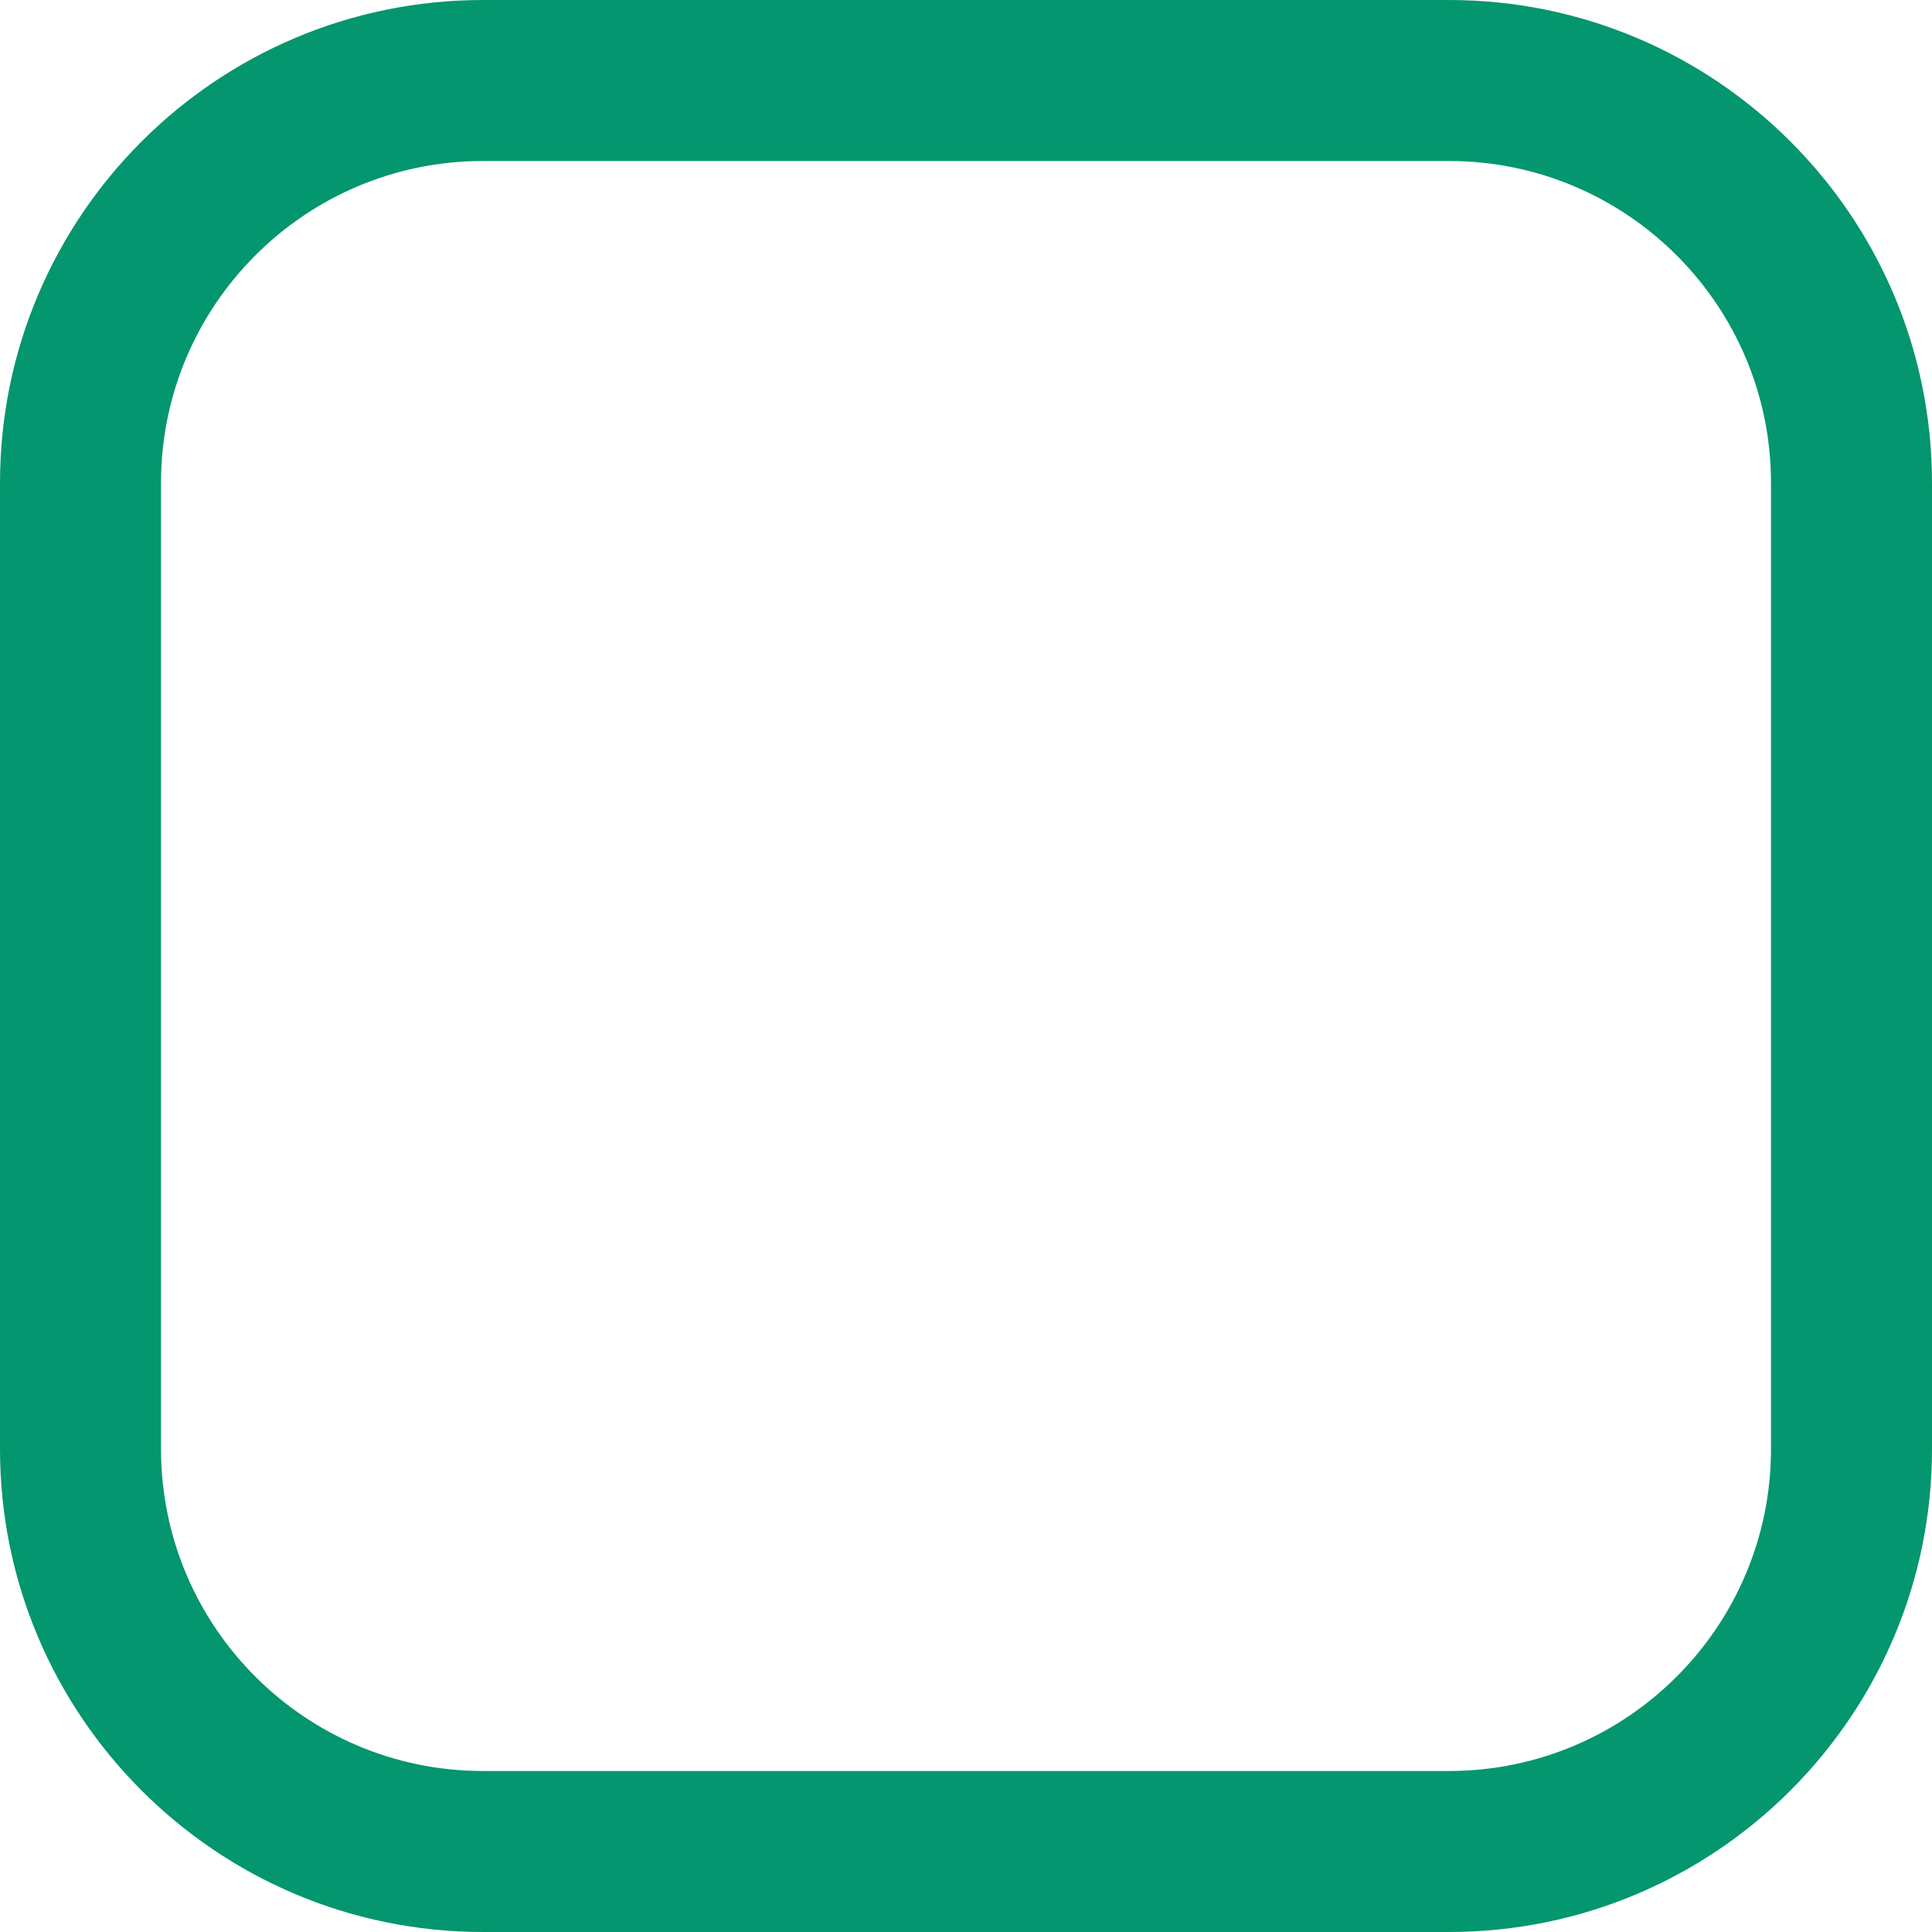 <?xml version="1.0" encoding="UTF-8" standalone="no"?><!DOCTYPE svg PUBLIC "-//W3C//DTD SVG 1.1//EN" "http://www.w3.org/Graphics/SVG/1.1/DTD/svg11.dtd"><svg width="100%" height="100%" viewBox="0 0 96 96" version="1.1" xmlns="http://www.w3.org/2000/svg" xmlns:xlink="http://www.w3.org/1999/xlink" xml:space="preserve" xmlns:serif="http://www.serif.com/" style="fill-rule:evenodd;clip-rule:evenodd;stroke-linejoin:round;stroke-miterlimit:2;"><path d="M96,24c0,-13.246 -10.754,-24 -24,-24l-48,0c-13.246,0 -24,10.754 -24,24l0,48c0,13.246 10.754,24 24,24l48,0c13.246,0 24,-10.754 24,-24l0,-48Zm-8,0l0,48c0,8.831 -7.169,16 -16,16l-48,0c-8.831,0 -16,-7.169 -16,-16l0,-48c0,-8.831 7.169,-16 16,-16l48,0c8.831,0 16,7.169 16,16Z" style="fill:#04966e;"/></svg>